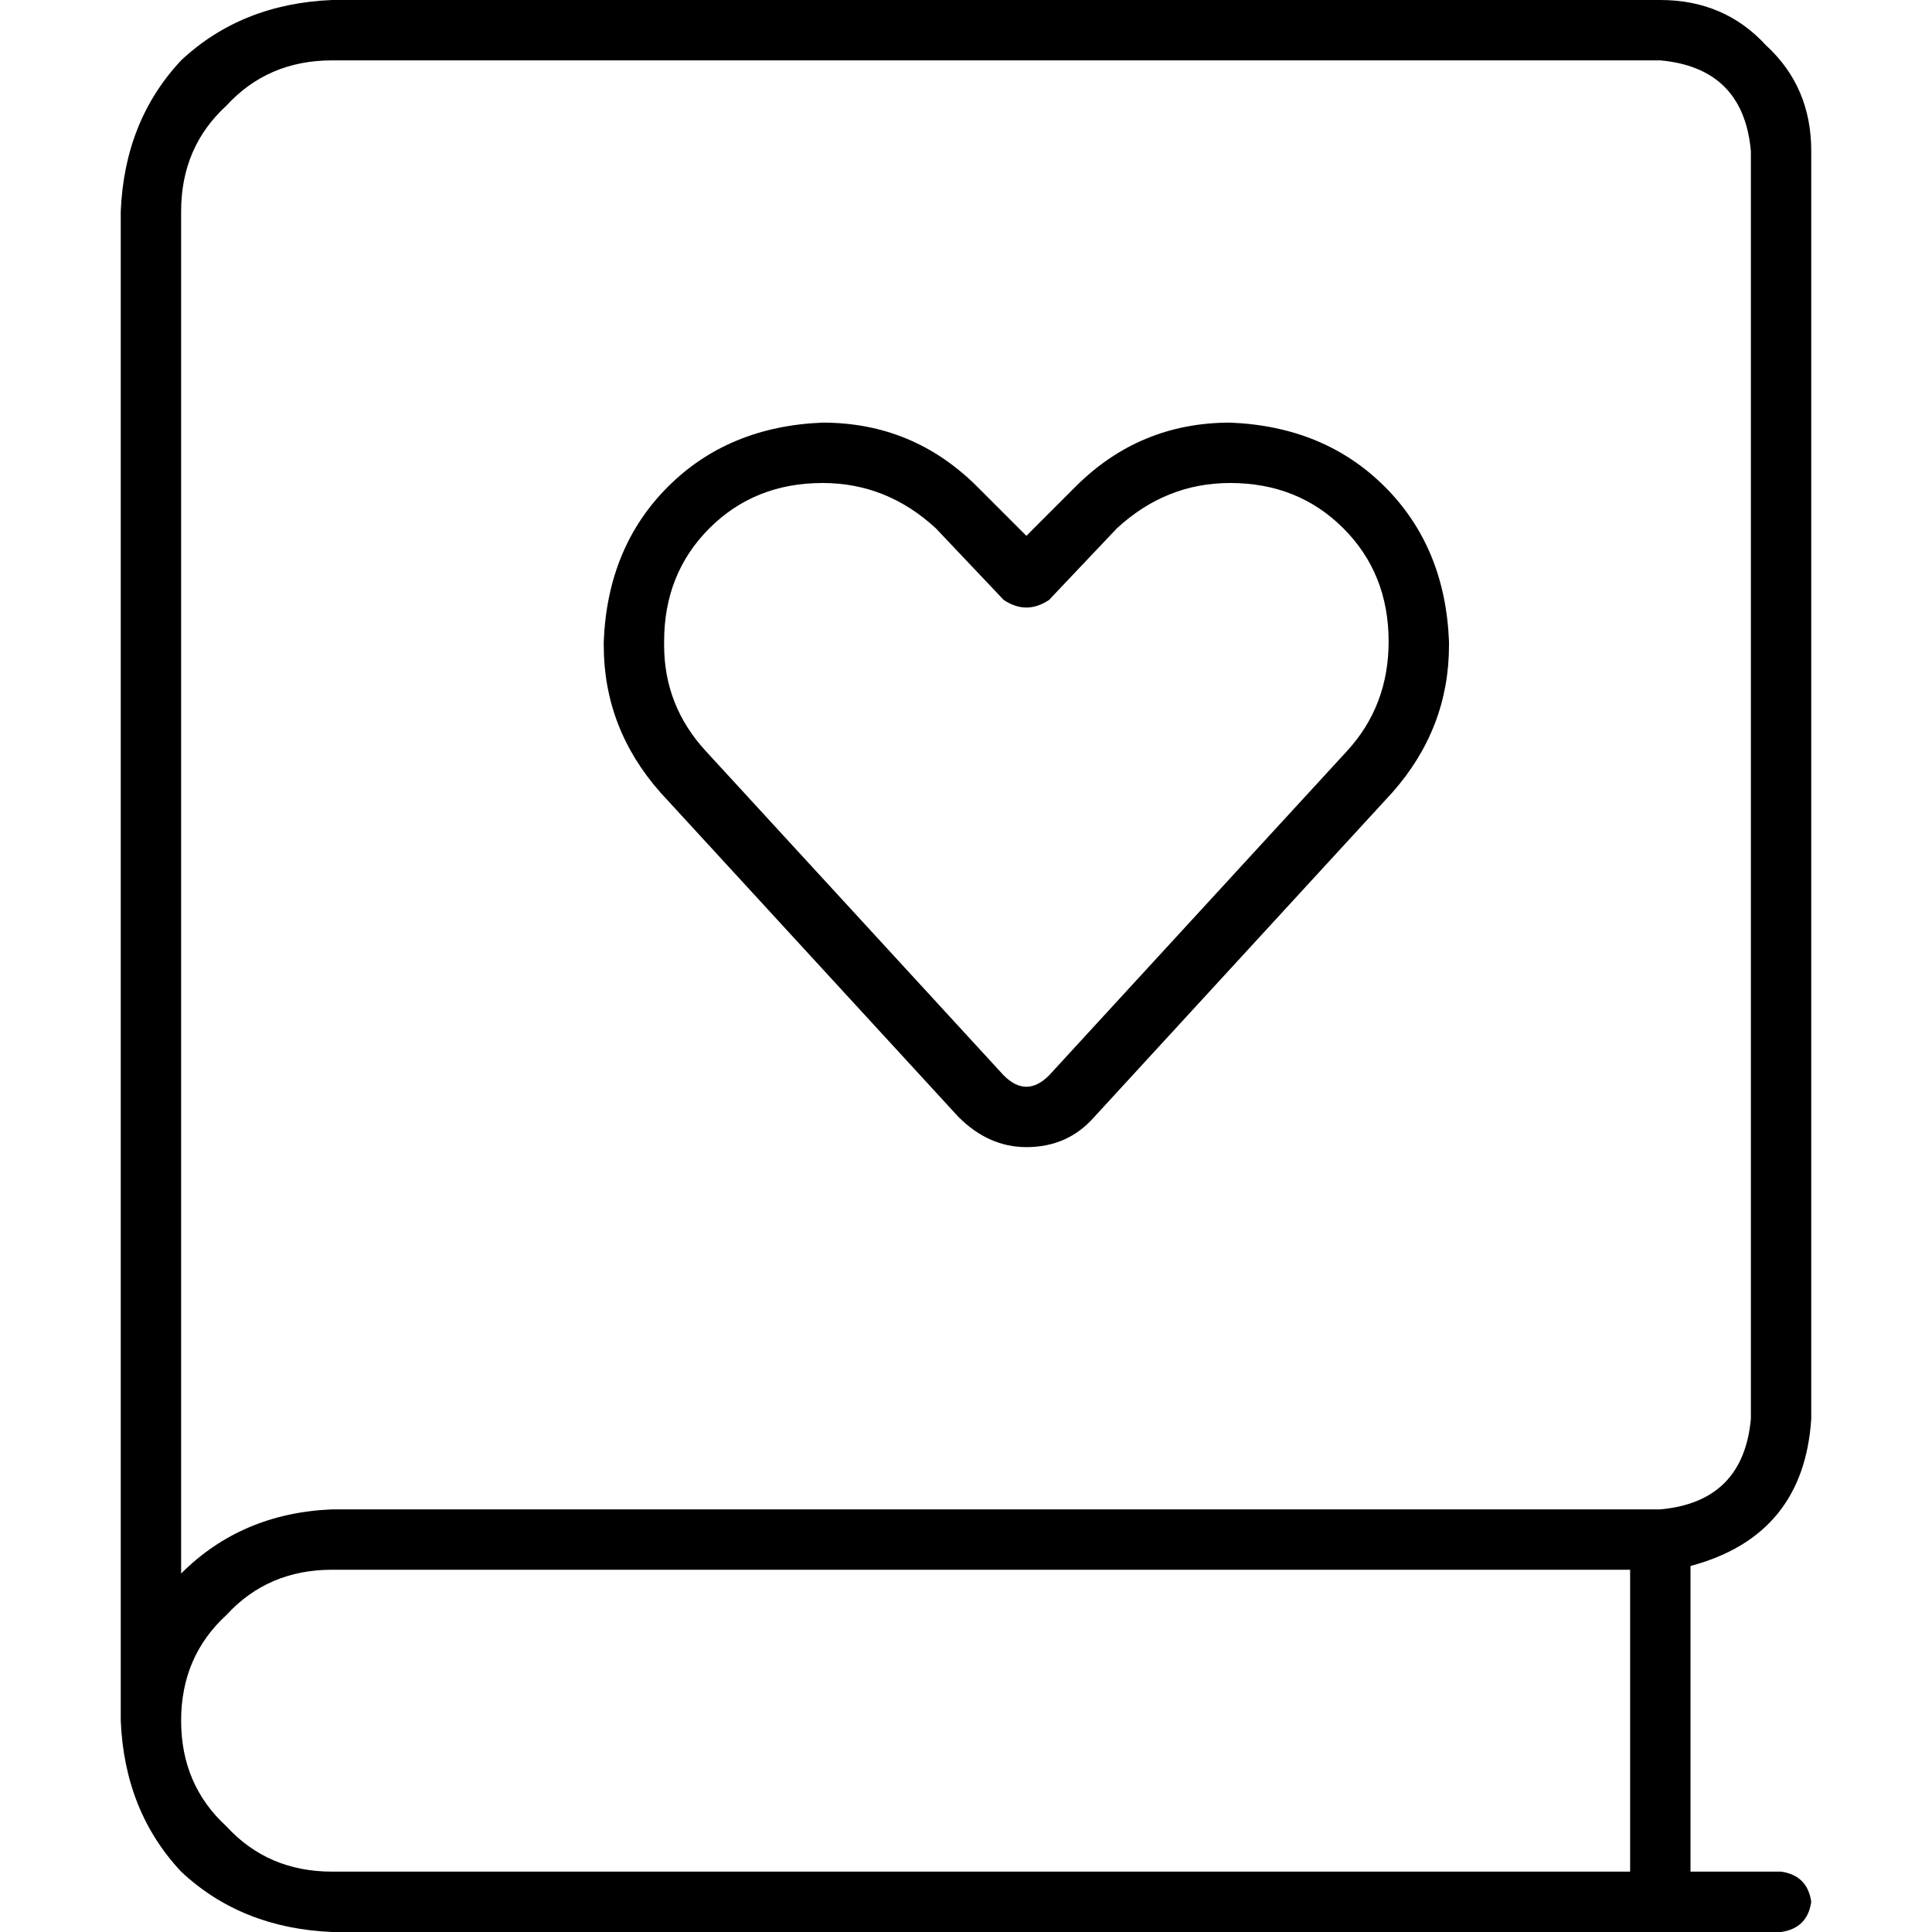 <svg xmlns="http://www.w3.org/2000/svg" viewBox="0 0 512 512">
  <path d="M 32 56 Q 33 32 48 16 L 48 16 L 48 16 Q 64 1 88 0 L 440 0 L 440 0 Q 457 0 468 12 Q 480 23 480 40 L 480 376 L 480 376 Q 478 407 448 415 L 448 496 L 448 496 L 472 496 L 472 496 Q 479 497 480 504 Q 479 511 472 512 L 88 512 L 88 512 Q 64 511 48 496 Q 33 480 32 456 L 32 56 L 32 56 Z M 88 416 Q 71 416 60 428 L 60 428 L 60 428 Q 48 439 48 456 Q 48 473 60 484 Q 71 496 88 496 L 432 496 L 432 496 L 432 416 L 432 416 L 88 416 L 88 416 Z M 48 417 Q 64 401 88 400 L 440 400 L 440 400 Q 462 398 464 376 L 464 40 L 464 40 Q 462 18 440 16 L 88 16 L 88 16 Q 71 16 60 28 Q 48 39 48 56 L 48 417 L 48 417 Z M 176 170 L 176 171 L 176 170 L 176 171 Q 176 187 187 199 L 266 285 L 266 285 Q 269 288 272 288 Q 275 288 278 285 L 357 199 L 357 199 Q 368 187 368 170 L 368 170 L 368 170 Q 368 152 356 140 Q 344 128 326 128 Q 309 128 296 140 L 278 159 L 278 159 Q 275 161 272 161 Q 269 161 266 159 L 248 140 L 248 140 Q 235 128 218 128 Q 200 128 188 140 Q 176 152 176 170 L 176 170 Z M 218 112 Q 242 112 259 129 L 272 142 L 272 142 L 285 129 L 285 129 Q 302 112 326 112 Q 351 113 367 129 Q 383 145 384 170 L 384 171 L 384 171 Q 384 193 369 210 L 290 296 L 290 296 Q 283 304 272 304 Q 262 304 254 296 L 175 210 L 175 210 Q 160 193 160 171 L 160 170 L 160 170 Q 161 145 177 129 Q 193 113 218 112 L 218 112 Z" />
</svg>